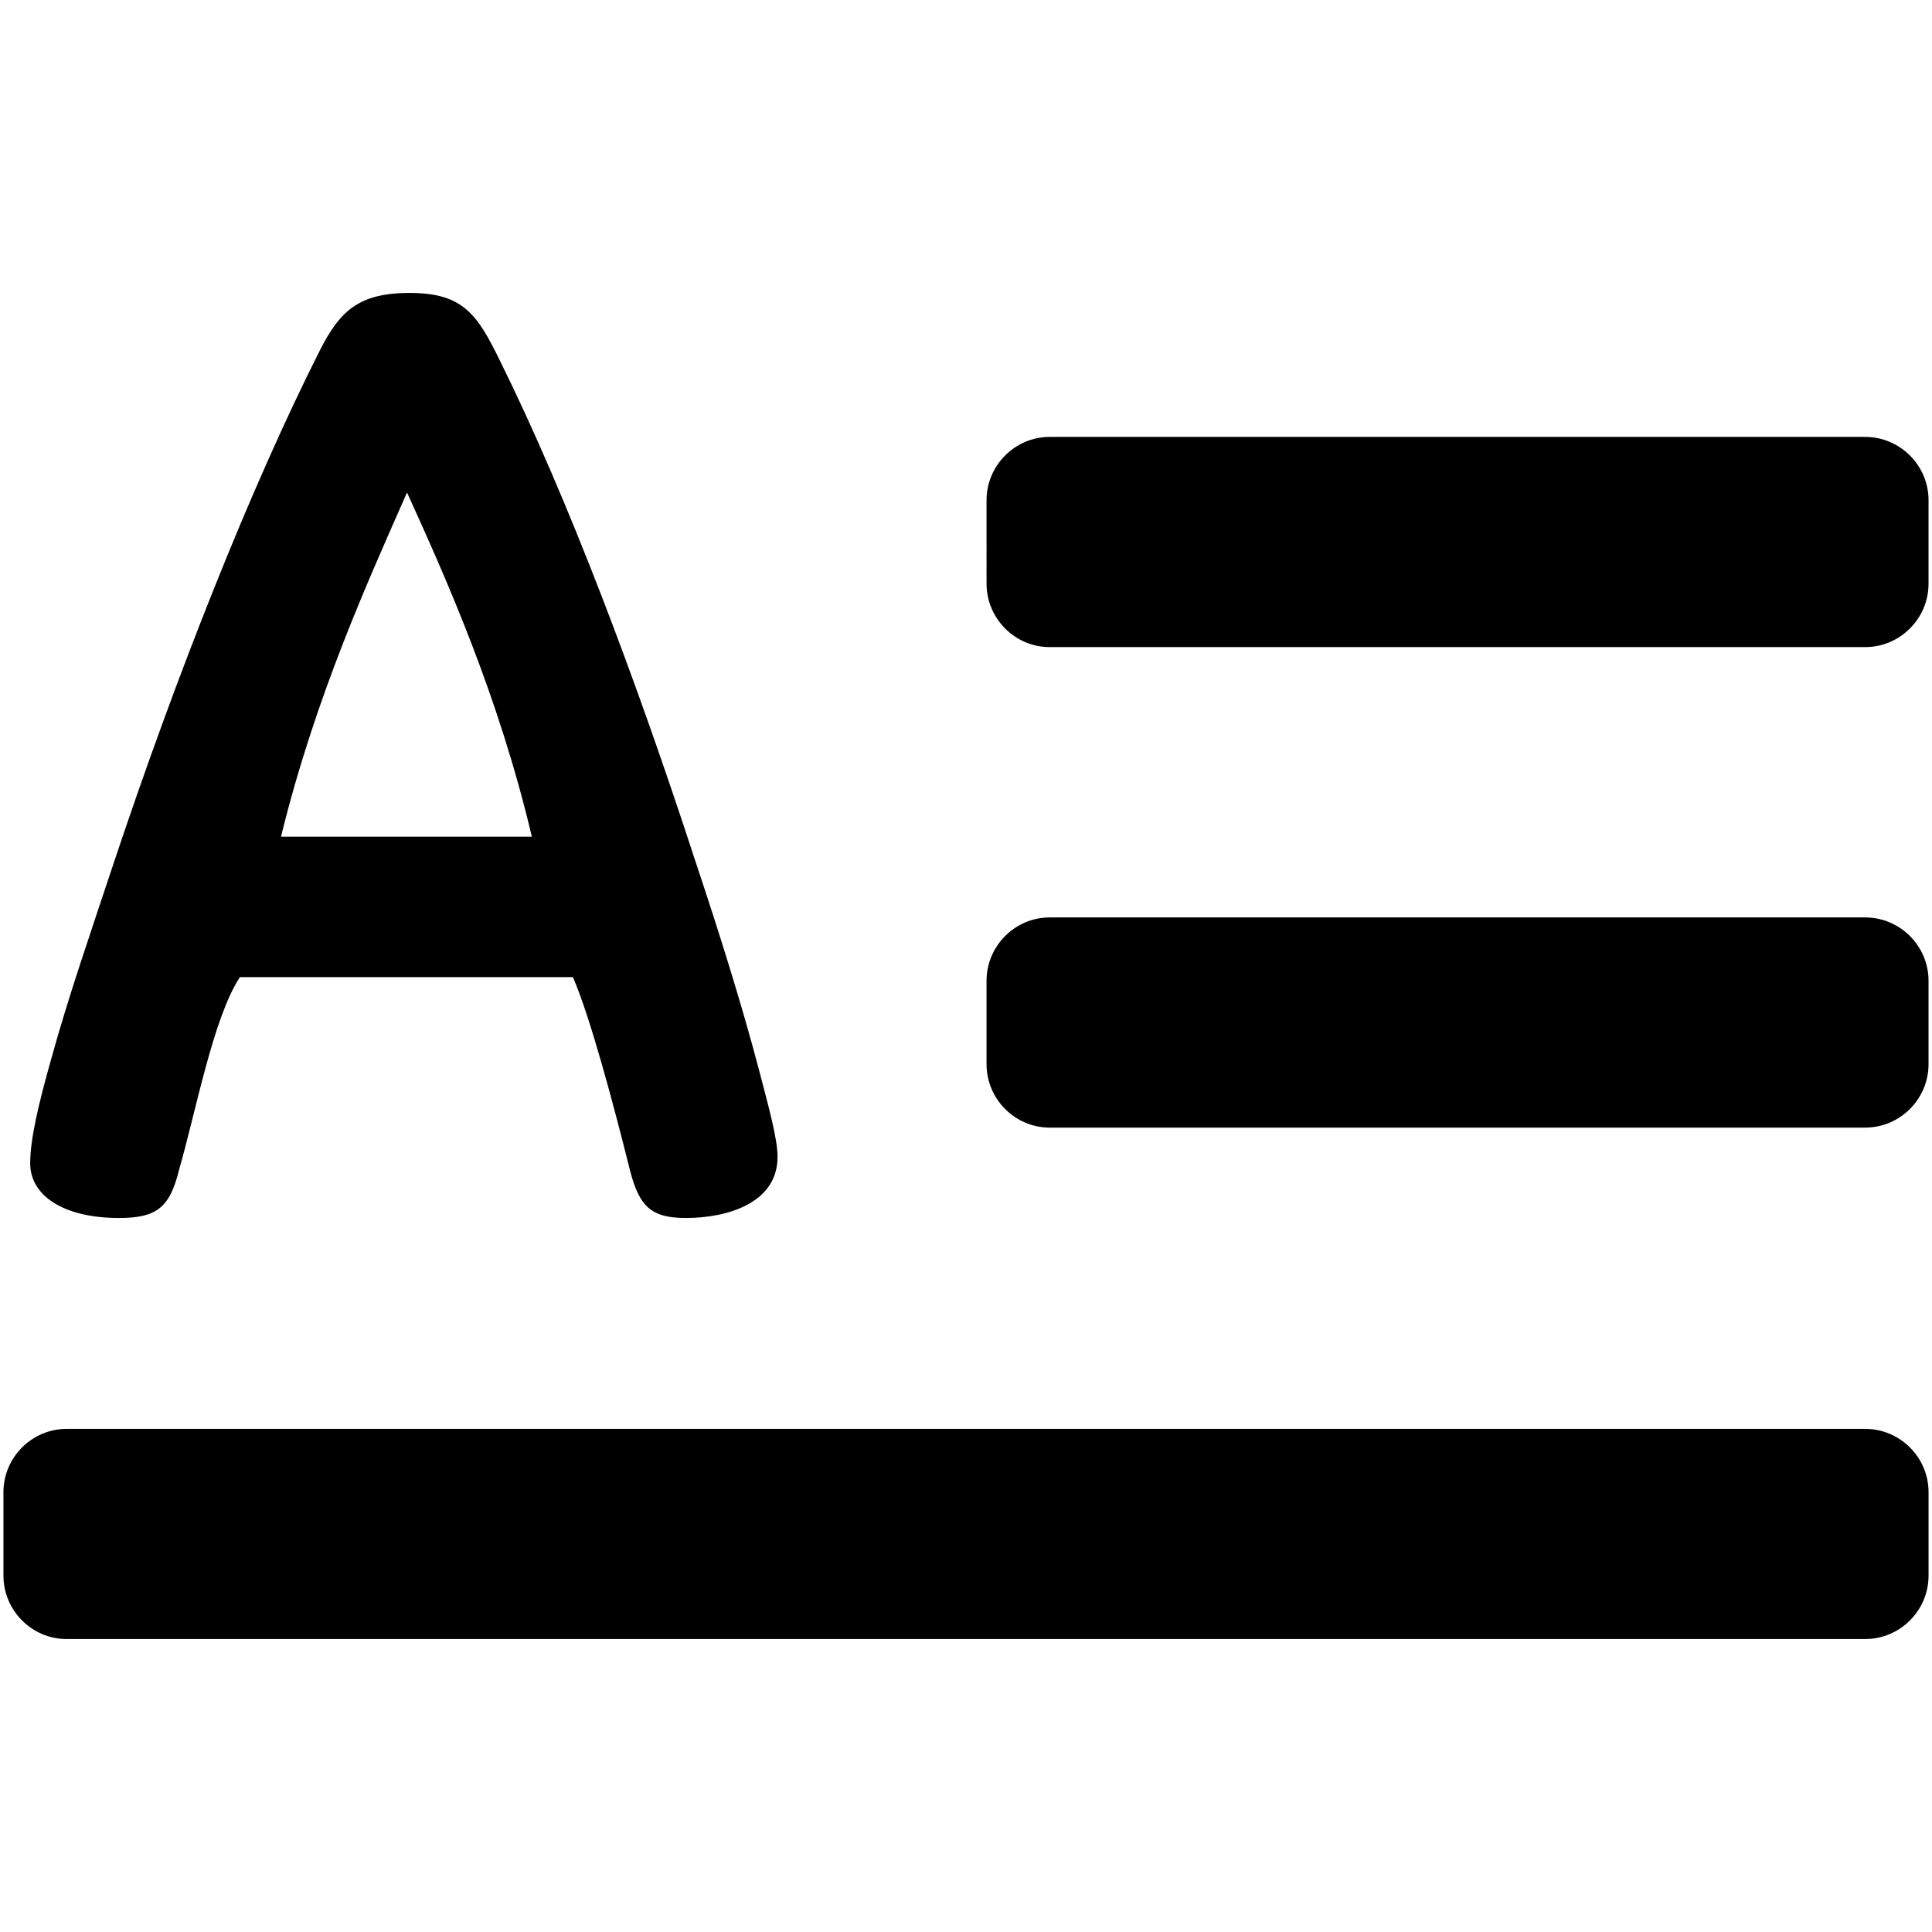 <?xml version="1.0" encoding="utf-8"?>
<!-- Generator: Adobe Illustrator 16.0.4, SVG Export Plug-In . SVG Version: 6.00 Build 0)  -->
<!DOCTYPE svg PUBLIC "-//W3C//DTD SVG 1.1//EN" "http://www.w3.org/Graphics/SVG/1.1/DTD/svg11.dtd">
<svg class="control-icon"  version="1.1" id="Layer_1" xmlns="http://www.w3.org/2000/svg" xmlns:xlink="http://www.w3.org/1999/xlink" x="0px" y="0px"
   width="96px" height="96px" viewBox="0 0 96 96" enable-background="new 0 0 96 96" xml:space="preserve">
<g id="Shape_35_copy_2">
  <g>
    <path
      style='fill:{{color}}; stroke:{{color}}; stroke-width:{{strokeWidth}}; stroke-linecap:round'
      d="M92.681,45.587H52.157c-1.724,0-3.136,1.418-3.136,3.146v4.145c0,1.734,1.412,3.152,3.136,3.152h40.523
      c1.732,0,3.148-1.418,3.148-3.152v-4.145C95.829,47.005,94.413,45.587,92.681,45.587z M92.681,21.71H52.157
      c-1.724,0-3.136,1.417-3.136,3.145V29c0,1.736,1.412,3.154,3.136,3.154h40.523c1.732,0,3.148-1.418,3.148-3.154v-4.145
      C95.829,23.128,94.413,21.71,92.681,21.71z M92.681,71H3.31c-1.726,0-3.139,1.418-3.139,3.146v4.143
      c0,1.736,1.413,3.154,3.139,3.154h89.371c1.732,0,3.148-1.418,3.148-3.154v-4.143C95.829,72.418,94.413,71,92.681,71z
       M5.908,60.521c1.848,0,2.517-0.494,2.977-2.348c0.858-2.975,1.716-7.625,3.036-9.619H28.47c0.858,1.994,1.98,6.183,2.839,9.619
      c0.46,1.781,1.052,2.348,2.769,2.348c2.043,0,4.558-0.727,4.558-3.039c0-0.922-0.47-2.578-0.932-4.358
      c-0.856-3.242-1.97-6.802-3.164-10.371c-2.903-8.916-6.327-18.023-9.701-24.836c-1.125-2.302-1.834-3.361-4.482-3.361
      c-2.567,0-3.491,0.926-4.486,2.9c-3.43,6.803-7.118,16.122-10.222,25.43c-1.114,3.364-2.242,6.603-3.097,9.708
      c-0.654,2.31-1.052,4.029-1.052,5.214C1.499,59.396,3.139,60.521,5.908,60.521z M20.224,24.472
      c1.982,4.357,4.556,10.122,6.203,17.103H13.963C15.672,34.594,18.309,28.83,20.224,24.472z"/>
  </g>
</g>
</svg>
